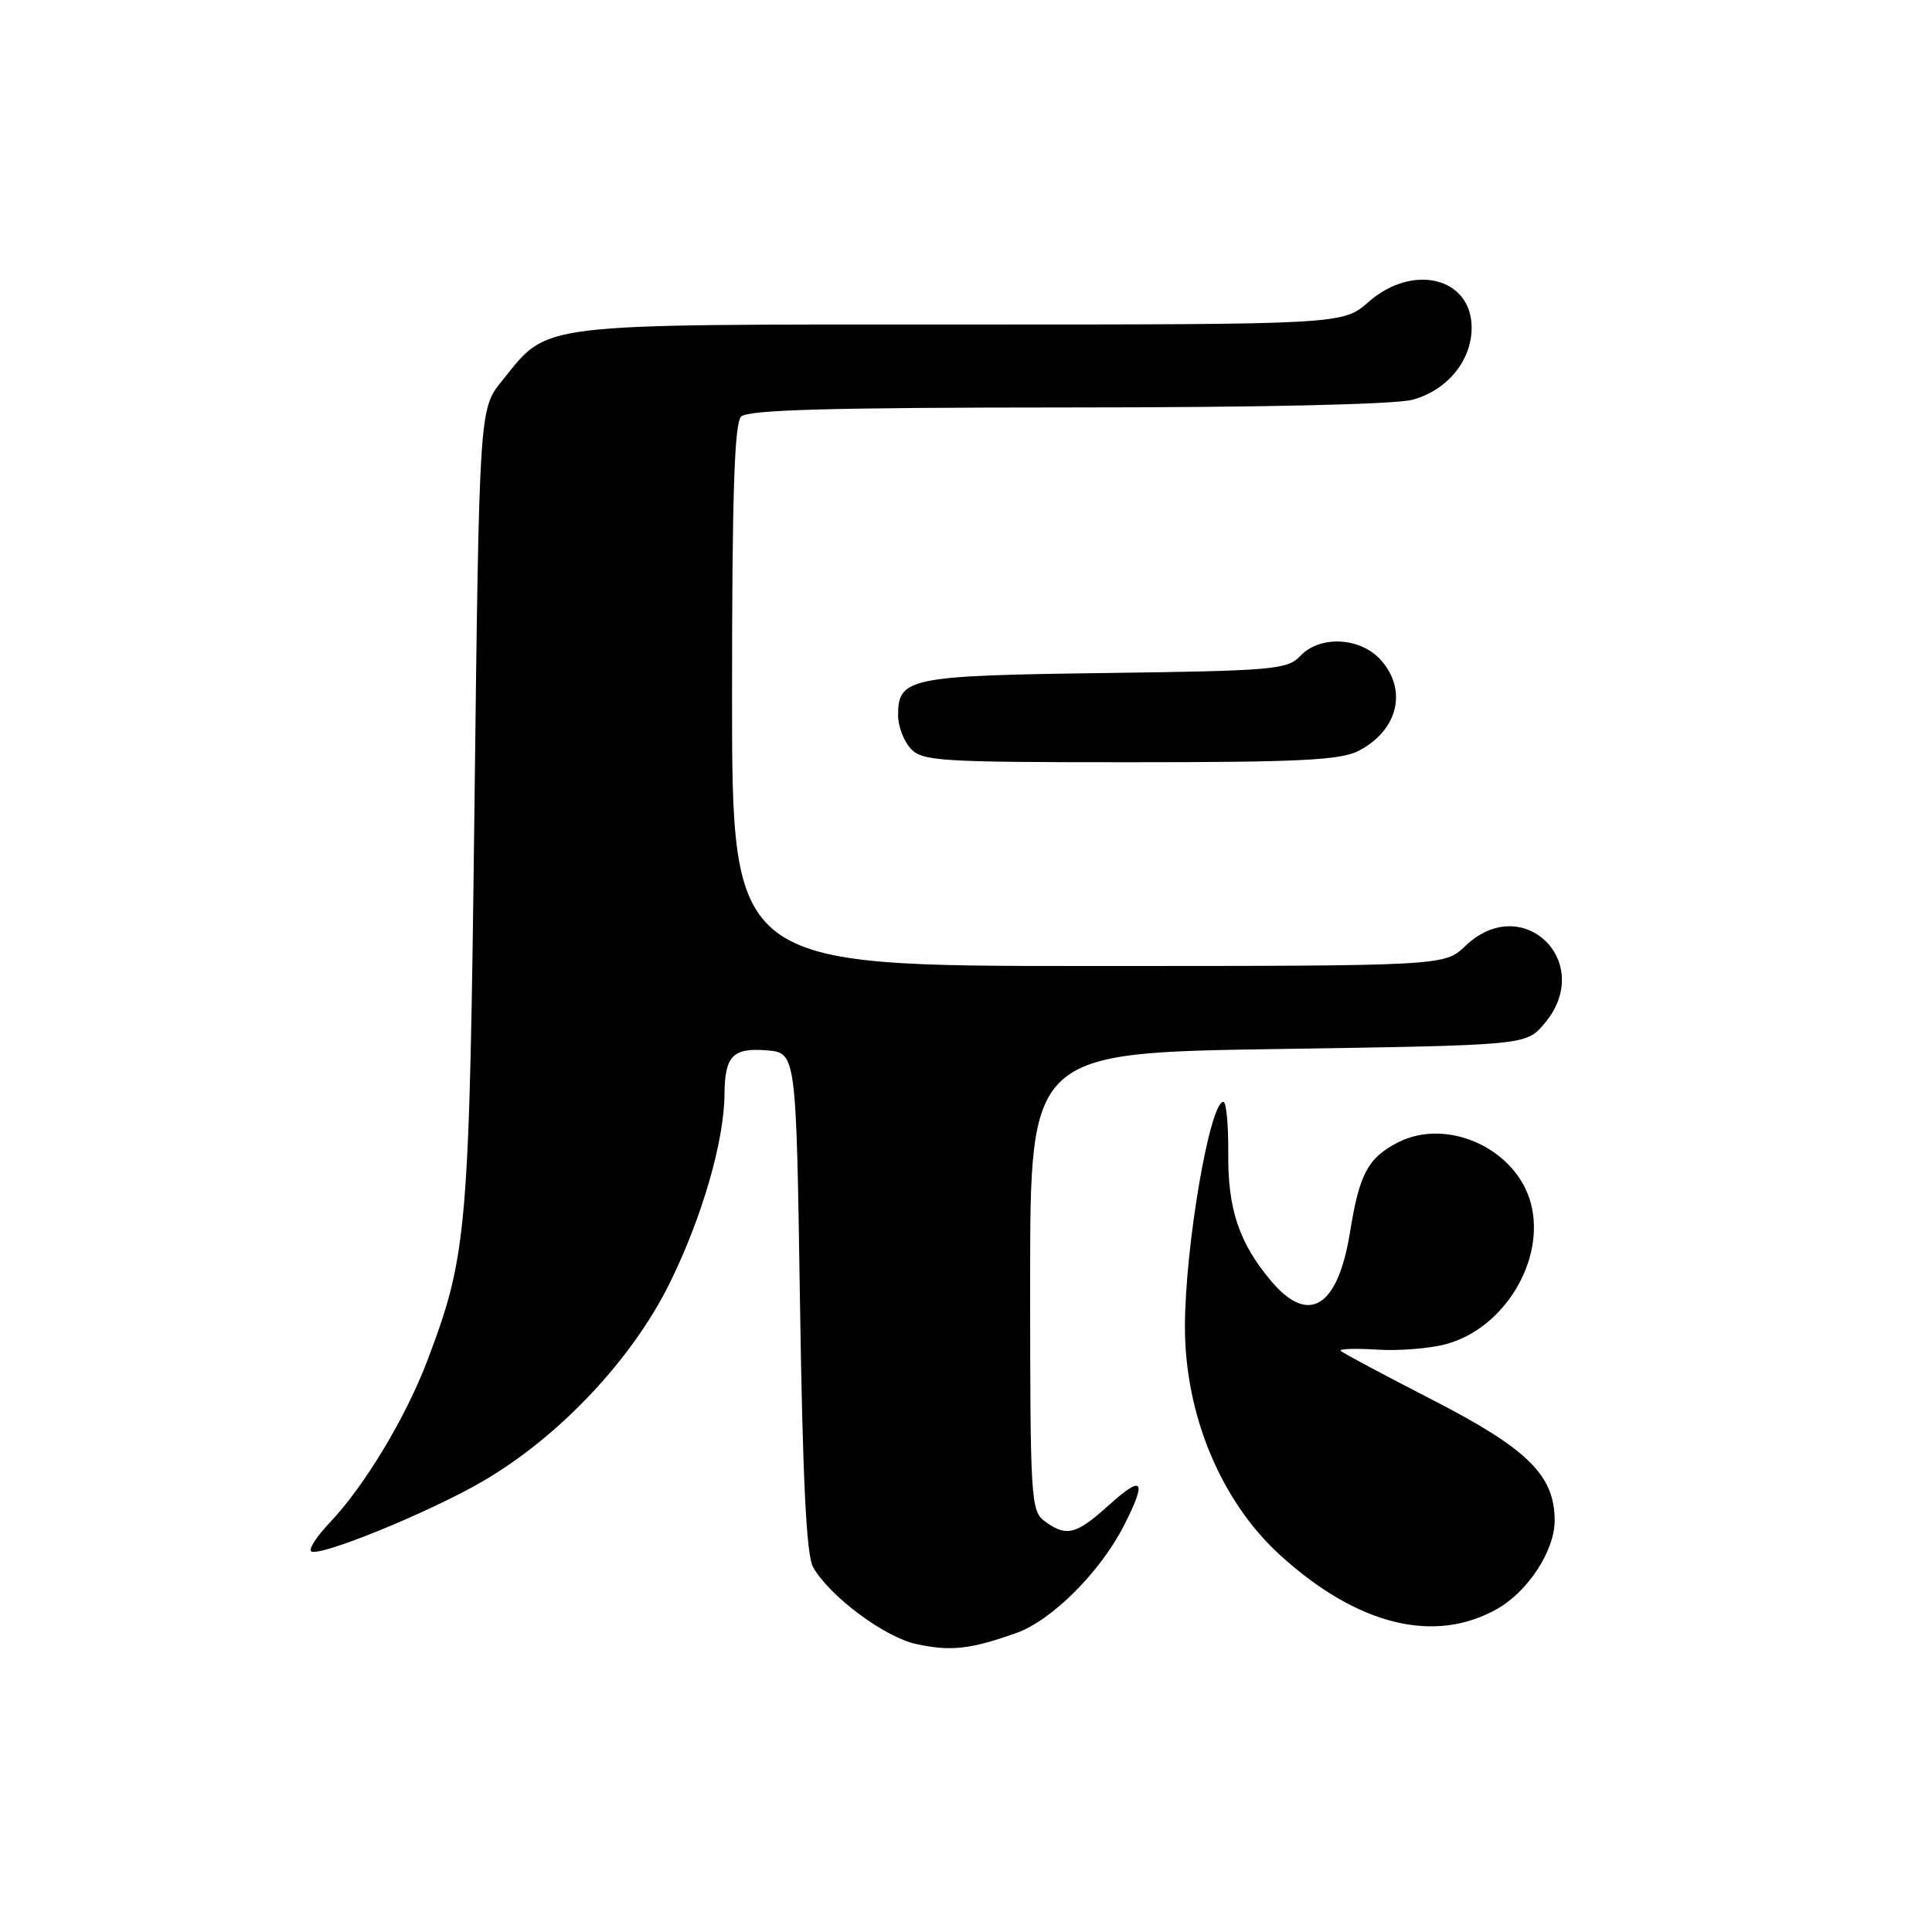 <?xml version="1.0" encoding="UTF-8" standalone="no"?>
<!DOCTYPE svg PUBLIC "-//W3C//DTD SVG 1.1//EN" "http://www.w3.org/Graphics/SVG/1.1/DTD/svg11.dtd" >
<svg xmlns="http://www.w3.org/2000/svg" xmlns:xlink="http://www.w3.org/1999/xlink" version="1.1" viewBox="0 0 256 256">
 <g >
 <path fill="currentColor"
d=" M 134.67 216.38 C 139.37 214.71 145.79 208.30 148.93 202.14 C 152.00 196.11 151.47 195.35 147.00 199.38 C 142.59 203.36 141.33 203.69 138.44 201.58 C 136.59 200.23 136.50 198.70 136.50 169.83 C 136.50 139.50 136.50 139.50 169.34 139.00 C 202.18 138.50 202.18 138.50 204.59 135.69 C 211.52 127.63 201.82 118.01 194.16 125.35 C 191.39 128.00 191.39 128.00 144.20 128.00 C 97.00 128.00 97.00 128.00 97.00 92.20 C 97.00 65.69 97.31 56.09 98.20 55.20 C 99.10 54.30 110.08 54.00 141.45 53.99 C 167.18 53.99 184.94 53.59 187.20 52.96 C 191.80 51.68 195.00 47.77 195.00 43.42 C 195.00 36.78 187.23 34.84 181.35 40.00 C 177.93 43.00 177.93 43.00 127.20 43.00 C 70.29 43.00 72.80 42.69 66.53 50.45 C 63.50 54.18 63.50 54.18 62.87 106.84 C 62.19 163.26 61.94 166.20 56.66 180.20 C 53.81 187.75 48.30 196.91 43.71 201.74 C 42.02 203.51 40.89 205.23 41.21 205.54 C 42.10 206.43 56.79 200.45 63.98 196.27 C 74.07 190.40 83.76 180.13 88.75 170.00 C 93.03 161.31 95.95 151.24 96.00 145.00 C 96.04 139.91 97.10 138.81 101.60 139.18 C 105.50 139.50 105.50 139.50 106.00 172.50 C 106.36 196.09 106.85 206.12 107.74 207.66 C 109.95 211.53 117.18 216.92 121.39 217.84 C 125.97 218.84 128.55 218.55 134.67 216.38 Z  M 198.50 213.12 C 202.53 210.79 206.00 205.42 206.00 201.50 C 206.00 195.49 202.46 192.00 189.83 185.50 C 183.41 182.20 177.93 179.28 177.66 179.00 C 177.38 178.72 179.52 178.65 182.42 178.83 C 185.31 179.02 189.45 178.69 191.62 178.10 C 199.34 176.02 204.82 166.93 202.85 159.46 C 200.94 152.21 191.75 148.01 185.19 151.40 C 181.25 153.44 180.12 155.56 178.88 163.29 C 177.27 173.25 173.41 175.64 168.44 169.75 C 164.18 164.70 162.67 160.20 162.75 152.75 C 162.78 149.04 162.49 146.00 162.10 146.00 C 160.30 146.00 157.02 165.22 157.01 175.78 C 157.00 187.46 161.79 198.95 169.65 206.09 C 179.91 215.41 190.18 217.91 198.50 213.12 Z  M 180.02 99.49 C 185.31 96.76 186.57 91.30 182.83 87.31 C 180.09 84.40 174.81 84.21 172.28 86.93 C 170.61 88.72 168.68 88.89 146.39 89.18 C 120.42 89.52 119.00 89.82 119.00 94.79 C 119.00 96.20 119.74 98.17 120.65 99.17 C 122.18 100.86 124.44 101.00 149.70 101.00 C 172.18 101.00 177.62 100.73 180.02 99.49 Z "/>
</g>
</svg>